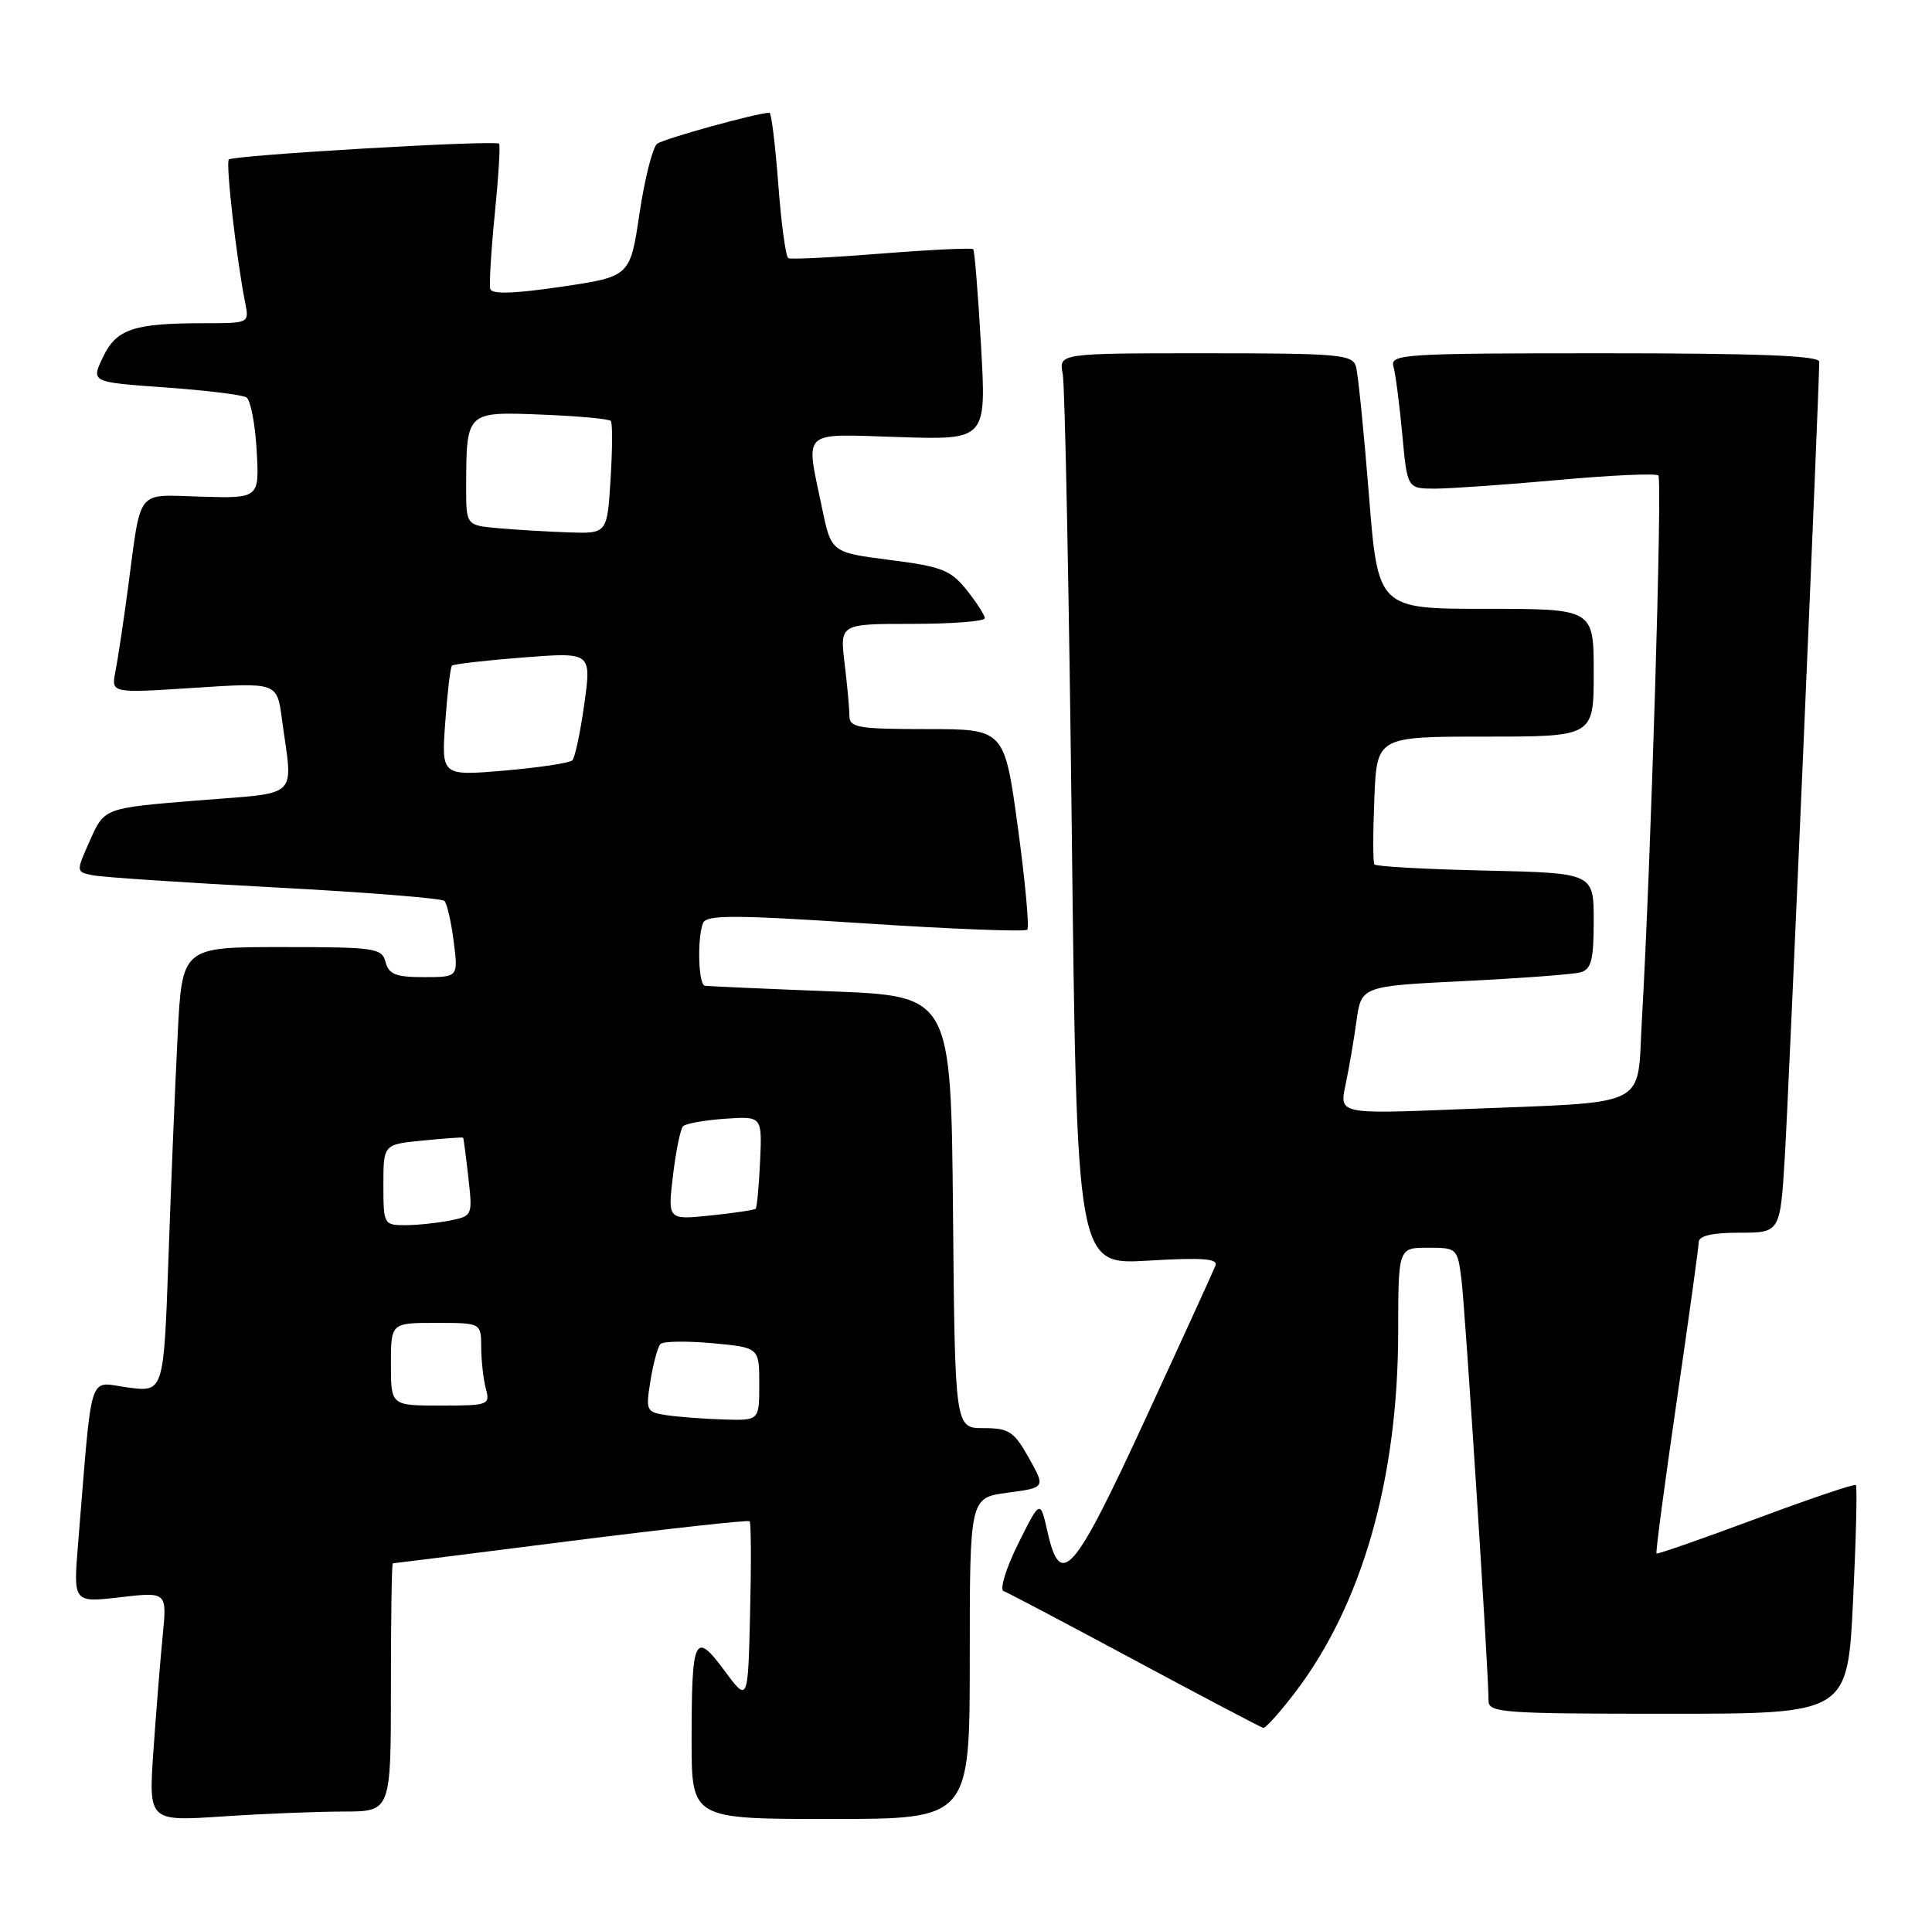 <?xml version="1.0" encoding="UTF-8" standalone="no"?>
<!DOCTYPE svg PUBLIC "-//W3C//DTD SVG 1.1//EN" "http://www.w3.org/Graphics/SVG/1.1/DTD/svg11.dtd" >
<svg xmlns="http://www.w3.org/2000/svg" xmlns:xlink="http://www.w3.org/1999/xlink" version="1.1" viewBox="0 0 257 256">
 <g >
 <path fill="currentColor"
d=" M 45.75 241.01 C 52.00 241.00 52.00 241.00 52.00 224.50 C 52.00 215.43 52.11 208.00 52.25 207.99 C 52.39 207.99 63.05 206.65 75.94 205.01 C 88.83 203.38 99.53 202.20 99.72 202.39 C 99.91 202.58 99.94 208.08 99.78 214.62 C 99.50 226.50 99.50 226.50 96.36 222.25 C 92.40 216.90 92.00 217.77 92.00 231.58 C 92.00 242.00 92.00 242.00 110.50 242.00 C 129.00 242.00 129.00 242.00 129.00 220.63 C 129.00 199.26 129.00 199.26 134.04 198.59 C 139.08 197.92 139.08 197.92 136.86 193.96 C 134.87 190.43 134.22 190.00 130.83 190.00 C 127.03 190.00 127.03 190.00 126.77 161.25 C 126.50 132.50 126.50 132.50 110.50 131.89 C 101.70 131.55 94.16 131.21 93.75 131.14 C 92.90 130.98 92.73 124.87 93.51 122.82 C 93.95 121.70 97.48 121.70 115.07 122.85 C 126.64 123.61 136.35 123.98 136.65 123.69 C 136.94 123.39 136.38 117.27 135.40 110.08 C 133.61 97.00 133.61 97.00 123.31 97.00 C 114.16 97.00 113.00 96.80 112.99 95.25 C 112.99 94.29 112.70 91.14 112.35 88.25 C 111.72 83.00 111.72 83.00 121.36 83.00 C 126.66 83.00 131.00 82.66 131.00 82.25 C 130.99 81.84 129.91 80.15 128.59 78.50 C 126.48 75.85 125.29 75.38 118.39 74.50 C 110.57 73.50 110.57 73.50 109.33 67.50 C 107.16 57.00 106.35 57.73 119.61 58.15 C 131.21 58.52 131.21 58.52 130.50 46.01 C 130.11 39.13 129.64 33.34 129.46 33.15 C 129.28 32.96 123.81 33.22 117.32 33.73 C 110.82 34.25 105.22 34.53 104.87 34.35 C 104.52 34.17 103.92 29.75 103.53 24.52 C 103.13 19.28 102.61 15.00 102.36 15.00 C 100.77 15.00 88.30 18.45 87.41 19.13 C 86.82 19.60 85.76 23.76 85.07 28.38 C 83.82 36.80 83.82 36.80 74.66 38.15 C 68.35 39.08 65.41 39.17 65.21 38.44 C 65.06 37.86 65.33 33.36 65.82 28.44 C 66.31 23.52 66.57 19.33 66.39 19.12 C 65.96 18.60 31.02 20.64 30.44 21.22 C 30.00 21.67 31.45 34.42 32.61 40.25 C 33.16 43.00 33.16 43.00 27.20 43.00 C 17.75 43.00 15.49 43.76 13.69 47.52 C 12.11 50.85 12.11 50.85 21.94 51.54 C 27.35 51.93 32.22 52.52 32.78 52.87 C 33.33 53.22 33.94 56.38 34.14 59.90 C 34.50 66.30 34.50 66.30 26.79 66.08 C 17.93 65.84 18.84 64.68 16.99 78.50 C 16.40 82.90 15.66 87.79 15.35 89.37 C 14.79 92.23 14.79 92.23 25.82 91.51 C 36.85 90.79 36.85 90.79 37.50 95.65 C 38.96 106.50 40.14 105.37 26.20 106.50 C 13.89 107.50 13.89 107.50 12.00 111.74 C 10.10 115.99 10.10 115.99 12.30 116.44 C 13.51 116.70 24.40 117.42 36.50 118.06 C 48.60 118.70 58.78 119.51 59.12 119.86 C 59.46 120.21 60.02 122.64 60.35 125.25 C 60.96 130.00 60.96 130.00 56.39 130.00 C 52.65 130.00 51.72 129.63 51.29 128.00 C 50.80 126.13 49.93 126.00 37.49 126.00 C 24.22 126.00 24.22 126.00 23.63 137.75 C 23.30 144.21 22.75 157.54 22.41 167.36 C 21.78 185.23 21.78 185.23 16.99 184.59 C 11.64 183.88 12.33 181.72 10.39 205.36 C 9.74 213.23 9.74 213.23 15.98 212.50 C 22.22 211.78 22.22 211.78 21.64 217.64 C 21.32 220.86 20.77 227.73 20.41 232.91 C 19.76 242.32 19.76 242.32 29.63 241.66 C 35.06 241.30 42.31 241.01 45.75 241.01 Z  M 172.26 225.19 C 181.18 213.49 185.96 196.79 185.99 177.25 C 186.00 166.00 186.00 166.00 189.94 166.00 C 193.82 166.00 193.88 166.06 194.41 170.25 C 194.92 174.36 198.03 222.70 198.01 226.25 C 198.00 227.87 199.80 228.00 221.89 228.00 C 245.77 228.00 245.77 228.00 246.50 212.95 C 246.90 204.67 247.07 197.75 246.87 197.57 C 246.66 197.39 240.67 199.42 233.54 202.08 C 226.41 204.73 220.47 206.81 220.35 206.68 C 220.22 206.55 221.43 197.46 223.03 186.48 C 224.63 175.49 225.96 165.94 225.97 165.25 C 225.99 164.41 227.76 164.00 231.40 164.00 C 236.81 164.00 236.81 164.00 237.43 153.75 C 237.95 145.19 242.00 51.60 242.00 48.12 C 242.00 47.32 233.79 47.00 213.43 47.00 C 186.70 47.00 184.90 47.11 185.36 48.75 C 185.63 49.71 186.16 53.76 186.53 57.75 C 187.20 65.00 187.20 65.00 190.85 65.01 C 192.86 65.01 200.24 64.49 207.27 63.86 C 214.29 63.22 220.29 62.95 220.60 63.26 C 221.15 63.81 219.59 115.23 218.41 135.68 C 217.71 147.65 219.96 146.54 194.33 147.57 C 178.16 148.22 178.16 148.22 178.98 144.36 C 179.43 142.24 180.09 138.41 180.44 135.85 C 181.09 131.20 181.09 131.20 194.80 130.52 C 202.33 130.15 209.29 129.63 210.25 129.36 C 211.68 128.95 212.00 127.71 212.00 122.51 C 212.00 116.15 212.00 116.15 197.58 115.82 C 189.65 115.65 183.01 115.28 182.82 115.00 C 182.63 114.72 182.63 110.79 182.82 106.25 C 183.15 98.00 183.15 98.00 197.58 98.00 C 212.00 98.00 212.00 98.00 212.00 89.50 C 212.00 81.00 212.00 81.00 197.65 81.00 C 183.30 81.00 183.30 81.00 182.09 65.75 C 181.42 57.36 180.65 49.71 180.37 48.75 C 179.91 47.16 178.08 47.00 160.35 47.00 C 140.84 47.00 140.84 47.00 141.37 49.75 C 141.66 51.26 142.20 78.55 142.57 110.39 C 143.24 168.28 143.24 168.28 152.70 167.72 C 159.89 167.29 162.04 167.44 161.69 168.37 C 161.43 169.03 157.24 178.22 152.36 188.79 C 142.79 209.54 141.07 211.51 139.33 203.75 C 138.37 199.50 138.37 199.50 135.43 205.40 C 133.82 208.65 132.95 211.47 133.50 211.68 C 134.05 211.88 141.93 216.04 151.00 220.91 C 160.07 225.78 167.75 229.82 168.04 229.88 C 168.34 229.95 170.24 227.83 172.26 225.19 Z  M 88.67 188.28 C 85.96 187.87 85.88 187.69 86.53 183.68 C 86.90 181.38 87.50 179.19 87.85 178.81 C 88.21 178.44 91.31 178.39 94.75 178.70 C 101.00 179.28 101.00 179.28 101.00 184.14 C 101.00 189.00 101.00 189.00 96.25 188.85 C 93.64 188.77 90.23 188.51 88.67 188.28 Z  M 52.00 181.50 C 52.00 176.00 52.00 176.00 58.00 176.00 C 64.00 176.00 64.00 176.00 64.01 179.25 C 64.02 181.04 64.30 183.51 64.63 184.75 C 65.21 186.92 64.99 187.00 58.62 187.00 C 52.00 187.00 52.00 187.00 52.00 181.50 Z  M 51.00 157.63 C 51.00 152.25 51.00 152.25 56.25 151.74 C 59.14 151.45 61.55 151.28 61.61 151.36 C 61.67 151.44 61.98 153.81 62.30 156.64 C 62.87 161.73 62.86 161.78 59.81 162.39 C 58.13 162.72 55.46 163.00 53.88 163.00 C 51.07 163.00 51.00 162.88 51.00 157.63 Z  M 89.52 156.40 C 89.91 153.15 90.51 150.20 90.86 149.84 C 91.21 149.48 93.72 149.03 96.44 148.84 C 101.38 148.50 101.38 148.50 101.11 154.50 C 100.96 157.80 100.69 160.64 100.52 160.81 C 100.35 160.98 97.65 161.39 94.51 161.71 C 88.82 162.30 88.82 162.30 89.52 156.40 Z  M 59.23 96.08 C 59.51 92.15 59.91 88.76 60.12 88.56 C 60.33 88.35 64.59 87.86 69.59 87.47 C 78.68 86.77 78.68 86.77 77.73 93.63 C 77.20 97.41 76.49 100.79 76.14 101.15 C 75.79 101.51 71.72 102.12 67.11 102.52 C 58.71 103.23 58.71 103.23 59.23 96.08 Z  M 66.25 70.27 C 62.00 69.89 62.00 69.89 62.01 64.69 C 62.04 54.73 62.01 54.76 72.06 55.16 C 76.89 55.35 81.02 55.73 81.25 56.00 C 81.49 56.27 81.47 59.76 81.22 63.75 C 80.77 71.00 80.77 71.00 75.64 70.83 C 72.81 70.73 68.59 70.48 66.25 70.27 Z "/>
</g>
</svg>
